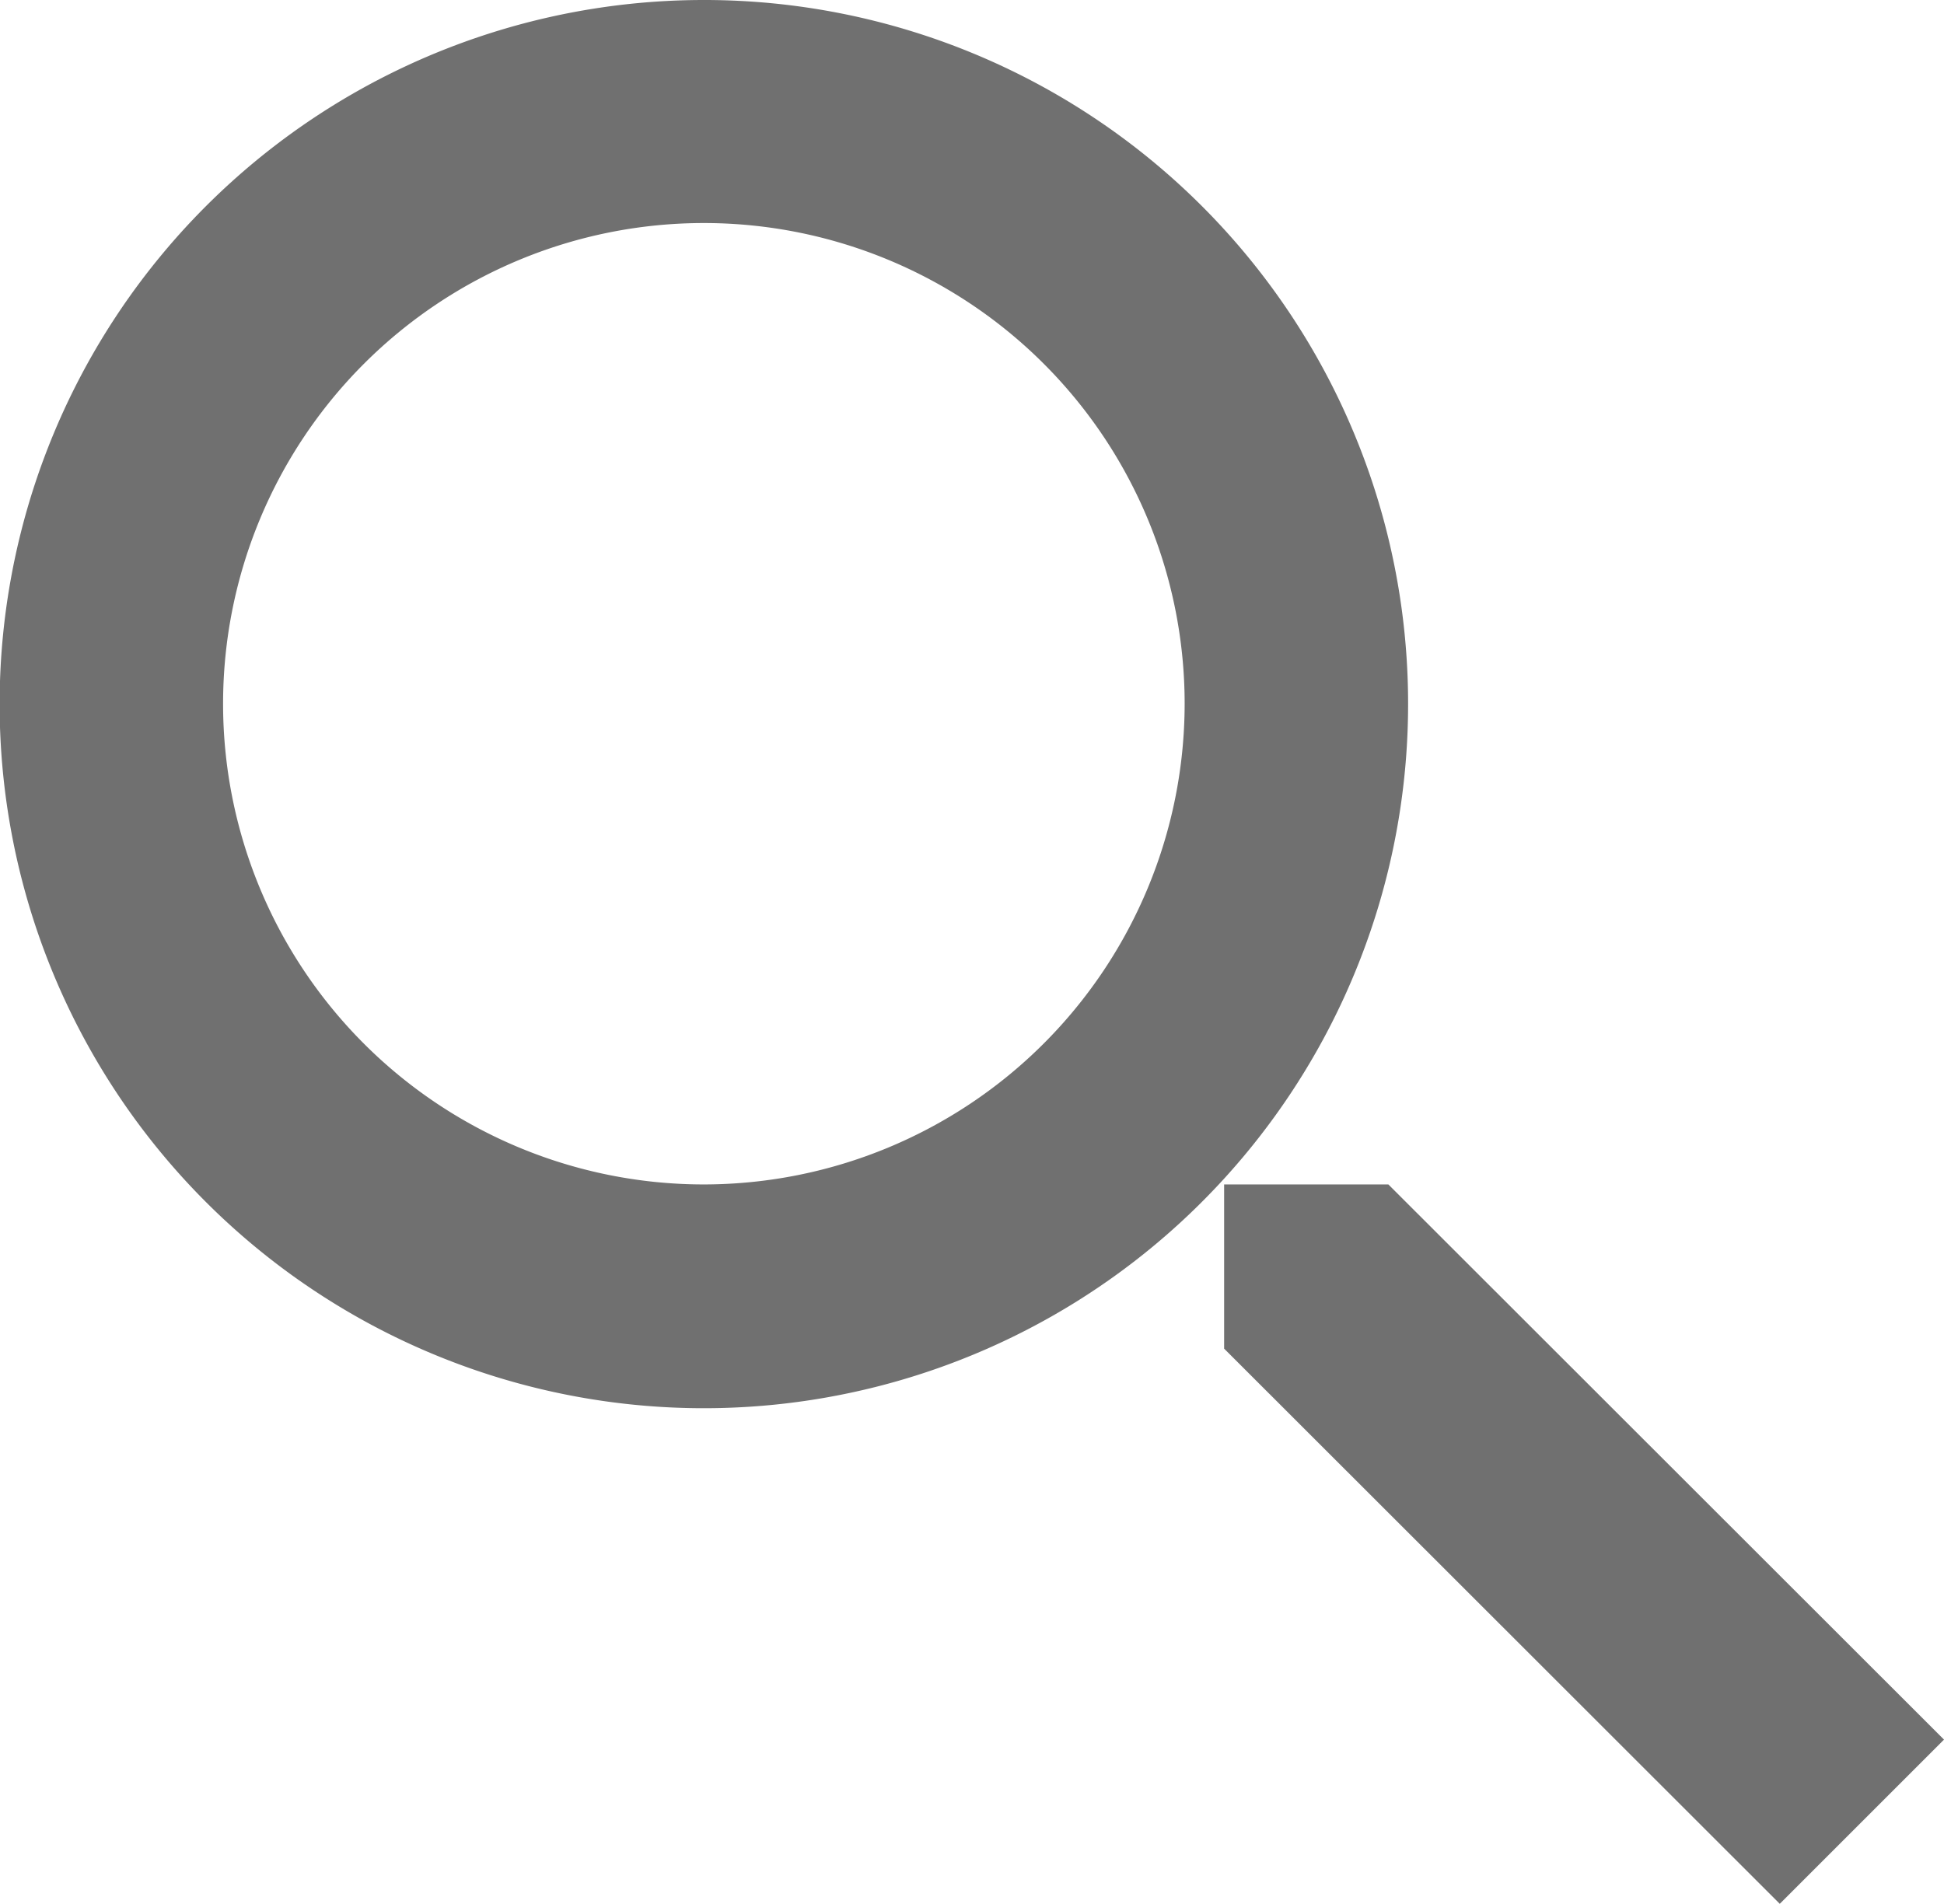 <svg xmlns="http://www.w3.org/2000/svg" viewBox="0 0 52.2 51.13">
  <defs>
    <style>
      .cls-1 {
        fill: #707070;
      }
    </style>
  </defs>
  <g id="Layer_2" data-name="Layer 2">
    <g id="Layer_1-2" data-name="Layer 1">
      <g>
        <path class="cls-1" d="M18.9,0A18.91,18.91,0,1,0,37.81,18.9,18.9,18.9,0,0,0,18.9,0Zm0,31.81A12.91,12.91,0,1,1,31.81,18.9,12.92,12.92,0,0,1,18.9,31.81Z"/>
        <polygon class="cls-1" points="37.28 31.81 32.87 31.81 32.87 36.22 47.79 51.13 52.2 46.72 37.28 31.81"/>
      </g>
    </g>
  </g>
</svg>
